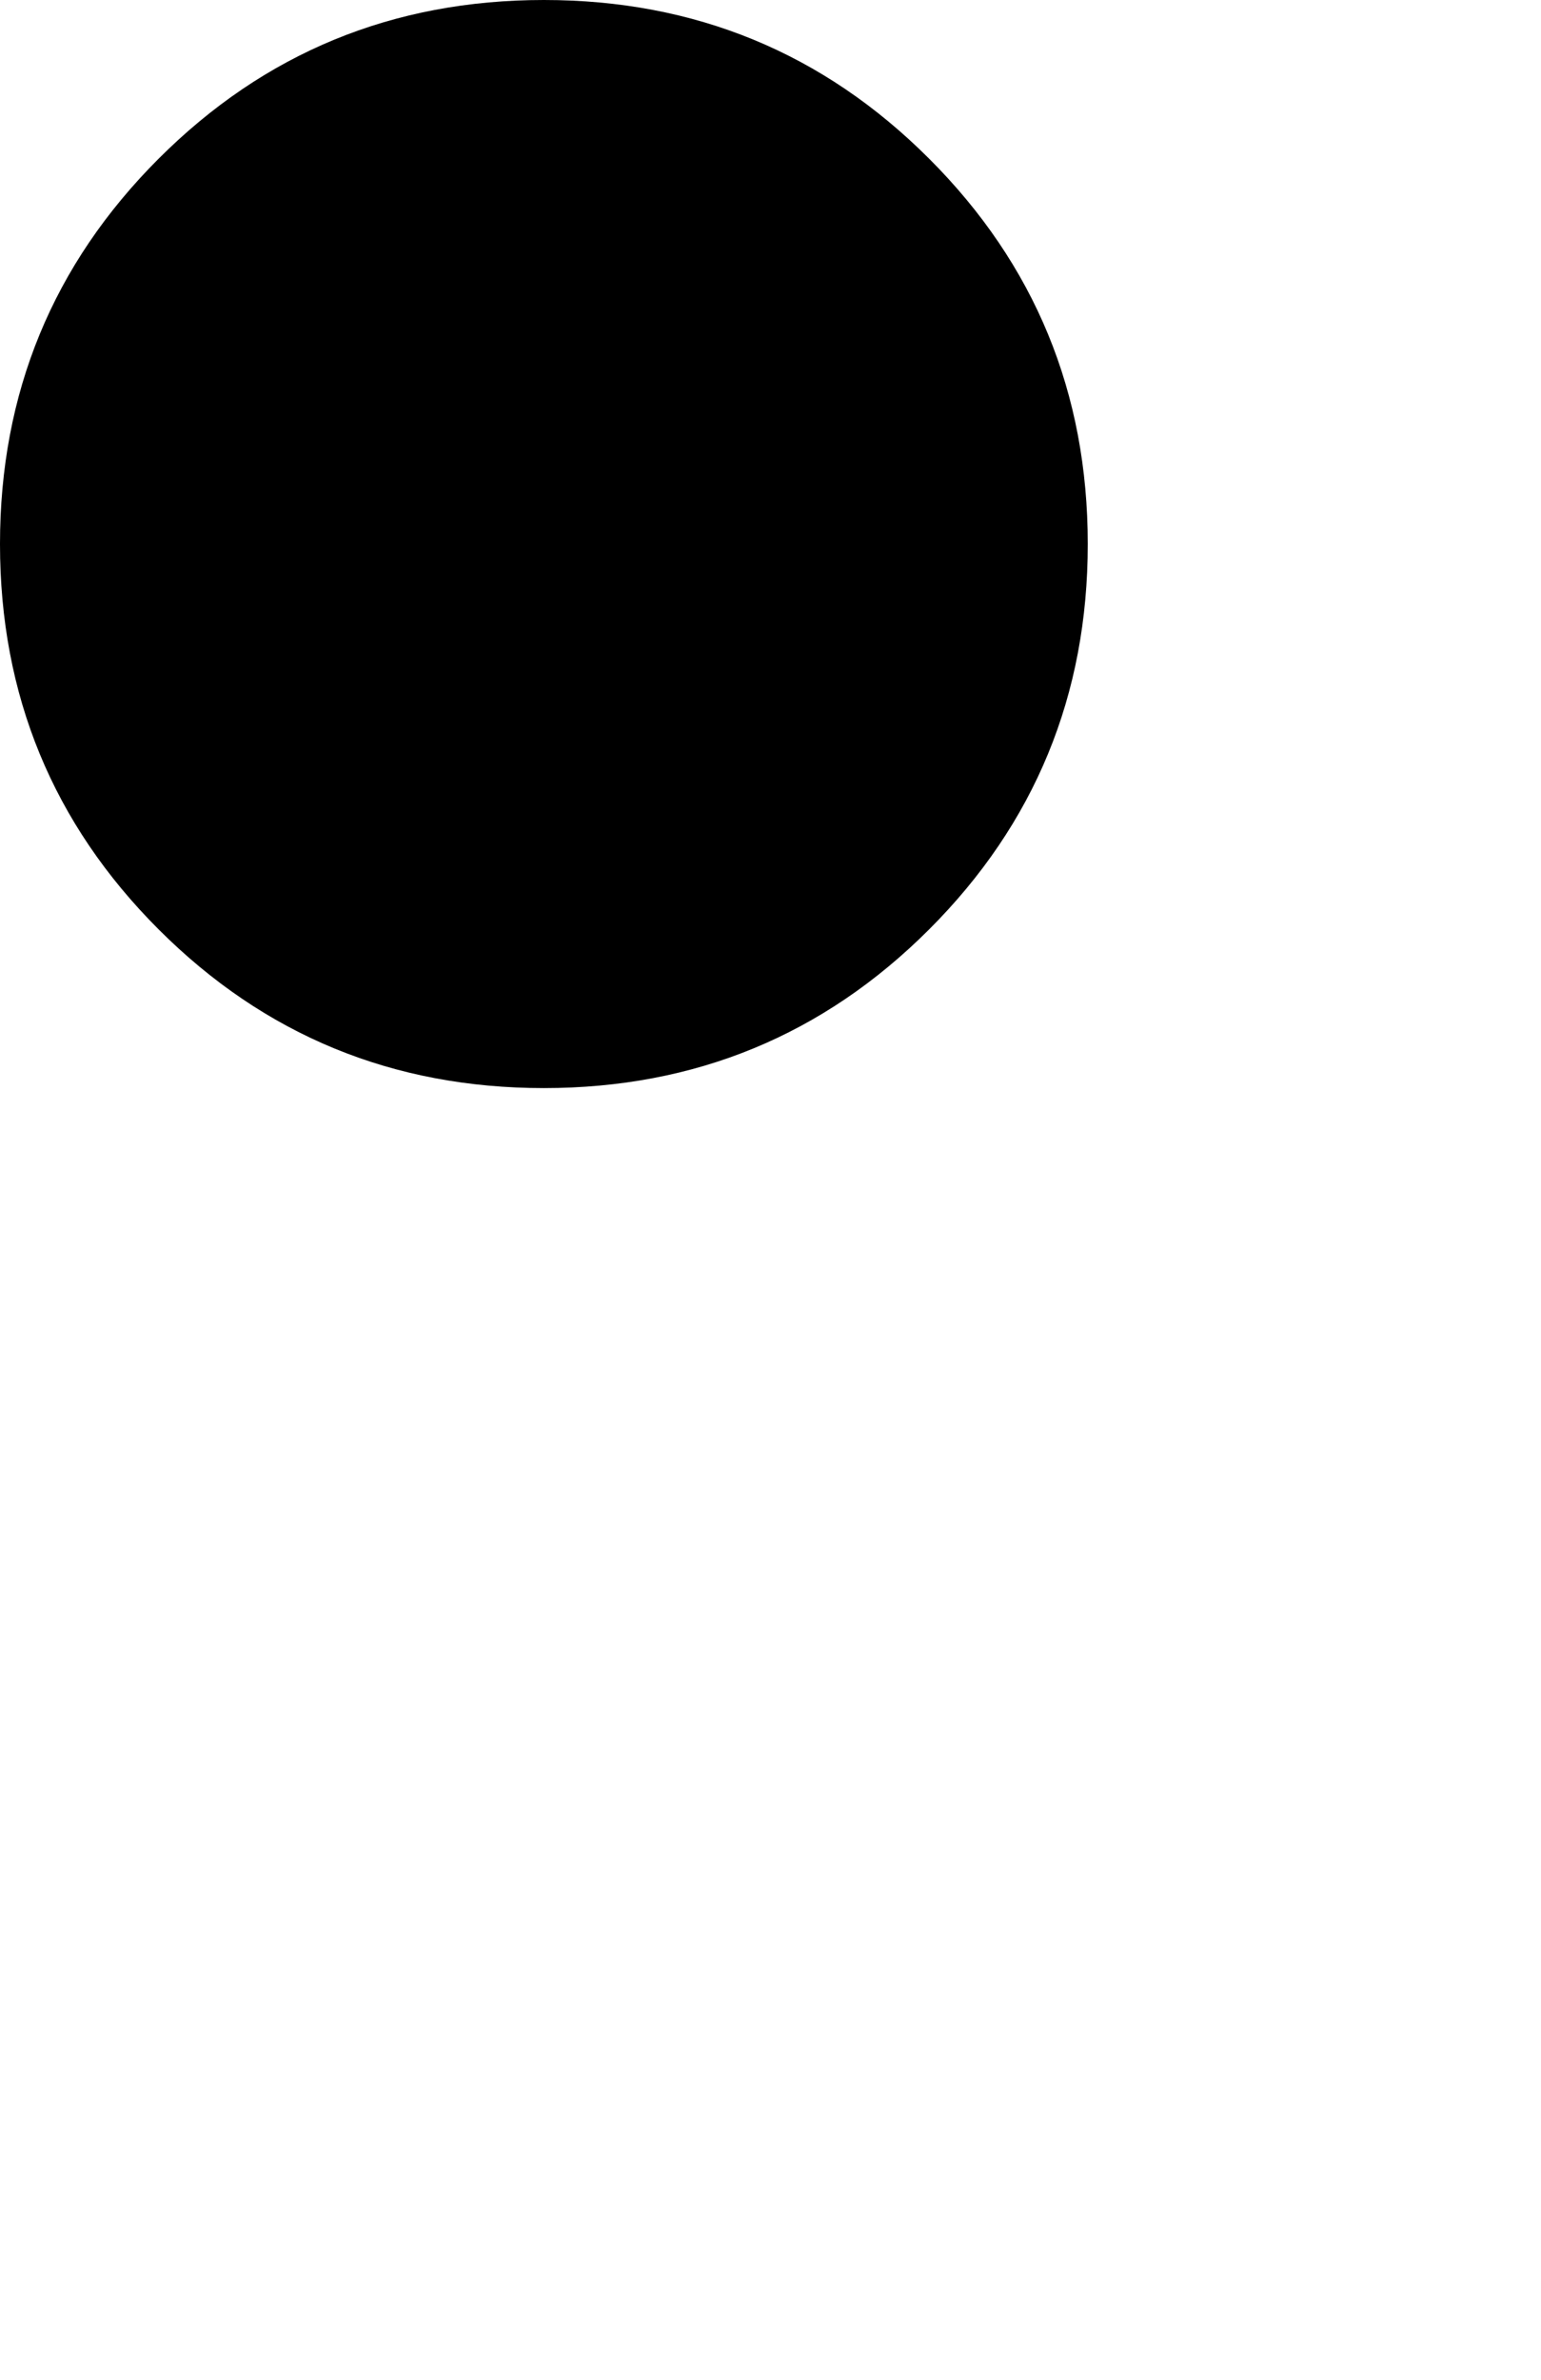 <?xml version="1.0" encoding="UTF-8" standalone="no"?>
<svg xmlns:ffdec="https://www.free-decompiler.com/flash" xmlns:xlink="http://www.w3.org/1999/xlink" ffdec:objectType="morphshape" height="26.25px" width="17.0px" xmlns="http://www.w3.org/2000/svg">
  <g transform="matrix(1.0, 0.0, 0.0, 1.0, 46.6, 18.0)">
    <path d="M-46.6 -12.0 Q-46.6 -9.5 -44.85 -7.75 -43.1 -6.0 -40.6 -6.0 -38.1 -6.0 -36.35 -7.75 -34.6 -9.5 -34.6 -12.0 -34.6 -14.5 -36.35 -16.25 -38.1 -18.0 -40.6 -18.0 -43.1 -18.0 -44.85 -16.25 -46.6 -14.5 -46.6 -12.0" fill="#000000" fill-rule="evenodd" stroke="none">
      <animate attributeName="fill" dur="2s" repeatCount="indefinite" values="#000000;#000001"/>
      <animate attributeName="fill-opacity" dur="2s" repeatCount="indefinite" values="1.0;1.0"/>
      <animate attributeName="d" dur="2s" repeatCount="indefinite" values="M-46.6 -12.0 Q-46.6 -9.5 -44.85 -7.75 -43.1 -6.0 -40.6 -6.0 -38.1 -6.0 -36.35 -7.75 -34.6 -9.5 -34.6 -12.0 -34.6 -14.5 -36.35 -16.25 -38.1 -18.0 -40.6 -18.0 -43.1 -18.0 -44.85 -16.25 -46.6 -14.5 -46.6 -12.0;M-41.6 2.25 Q-41.6 4.75 -39.85 6.5 -38.1 8.25 -35.6 8.25 -33.1 8.25 -31.35 6.5 -29.6 4.75 -29.6 2.25 -29.6 -0.25 -31.35 -2.0 -33.1 -3.75 -35.6 -3.75 -38.1 -3.75 -39.85 -2.0 -41.6 -0.25 -41.6 2.25"/>
    </path>
    <path d="M-46.6 -12.0 Q-46.6 -14.5 -44.85 -16.25 -43.1 -18.0 -40.6 -18.0 -38.1 -18.0 -36.35 -16.25 -34.6 -14.5 -34.6 -12.0 -34.6 -9.5 -36.35 -7.75 -38.1 -6.0 -40.6 -6.0 -43.1 -6.0 -44.85 -7.75 -46.6 -9.5 -46.6 -12.0 Z" fill="none" stroke="#000000" stroke-linecap="round" stroke-linejoin="round" stroke-opacity="0.0" stroke-width="0.0">
      <animate attributeName="stroke" dur="2s" repeatCount="indefinite" values="#000000;#000001"/>
      <animate attributeName="stroke-width" dur="2s" repeatCount="indefinite" values="0.0;0.0"/>
      <animate attributeName="fill-opacity" dur="2s" repeatCount="indefinite" values="0.0;0.0"/>
      <animate attributeName="d" dur="2s" repeatCount="indefinite" values="M-46.6 -12.0 Q-46.6 -14.5 -44.85 -16.25 -43.1 -18.0 -40.6 -18.0 -38.1 -18.0 -36.35 -16.25 -34.6 -14.5 -34.6 -12.0 -34.6 -9.5 -36.35 -7.75 -38.1 -6.0 -40.6 -6.0 -43.1 -6.0 -44.85 -7.75 -46.6 -9.5 -46.6 -12.0 Z;M-41.6 2.25 Q-41.6 -0.25 -39.85 -2.0 -38.1 -3.75 -35.6 -3.75 -33.1 -3.75 -31.35 -2.0 -29.6 -0.25 -29.6 2.25 -29.6 4.75 -31.35 6.5 -33.1 8.25 -35.6 8.25 -38.1 8.25 -39.85 6.5 -41.6 4.75 -41.6 2.25 Z"/>
    </path>
  </g>
</svg>
